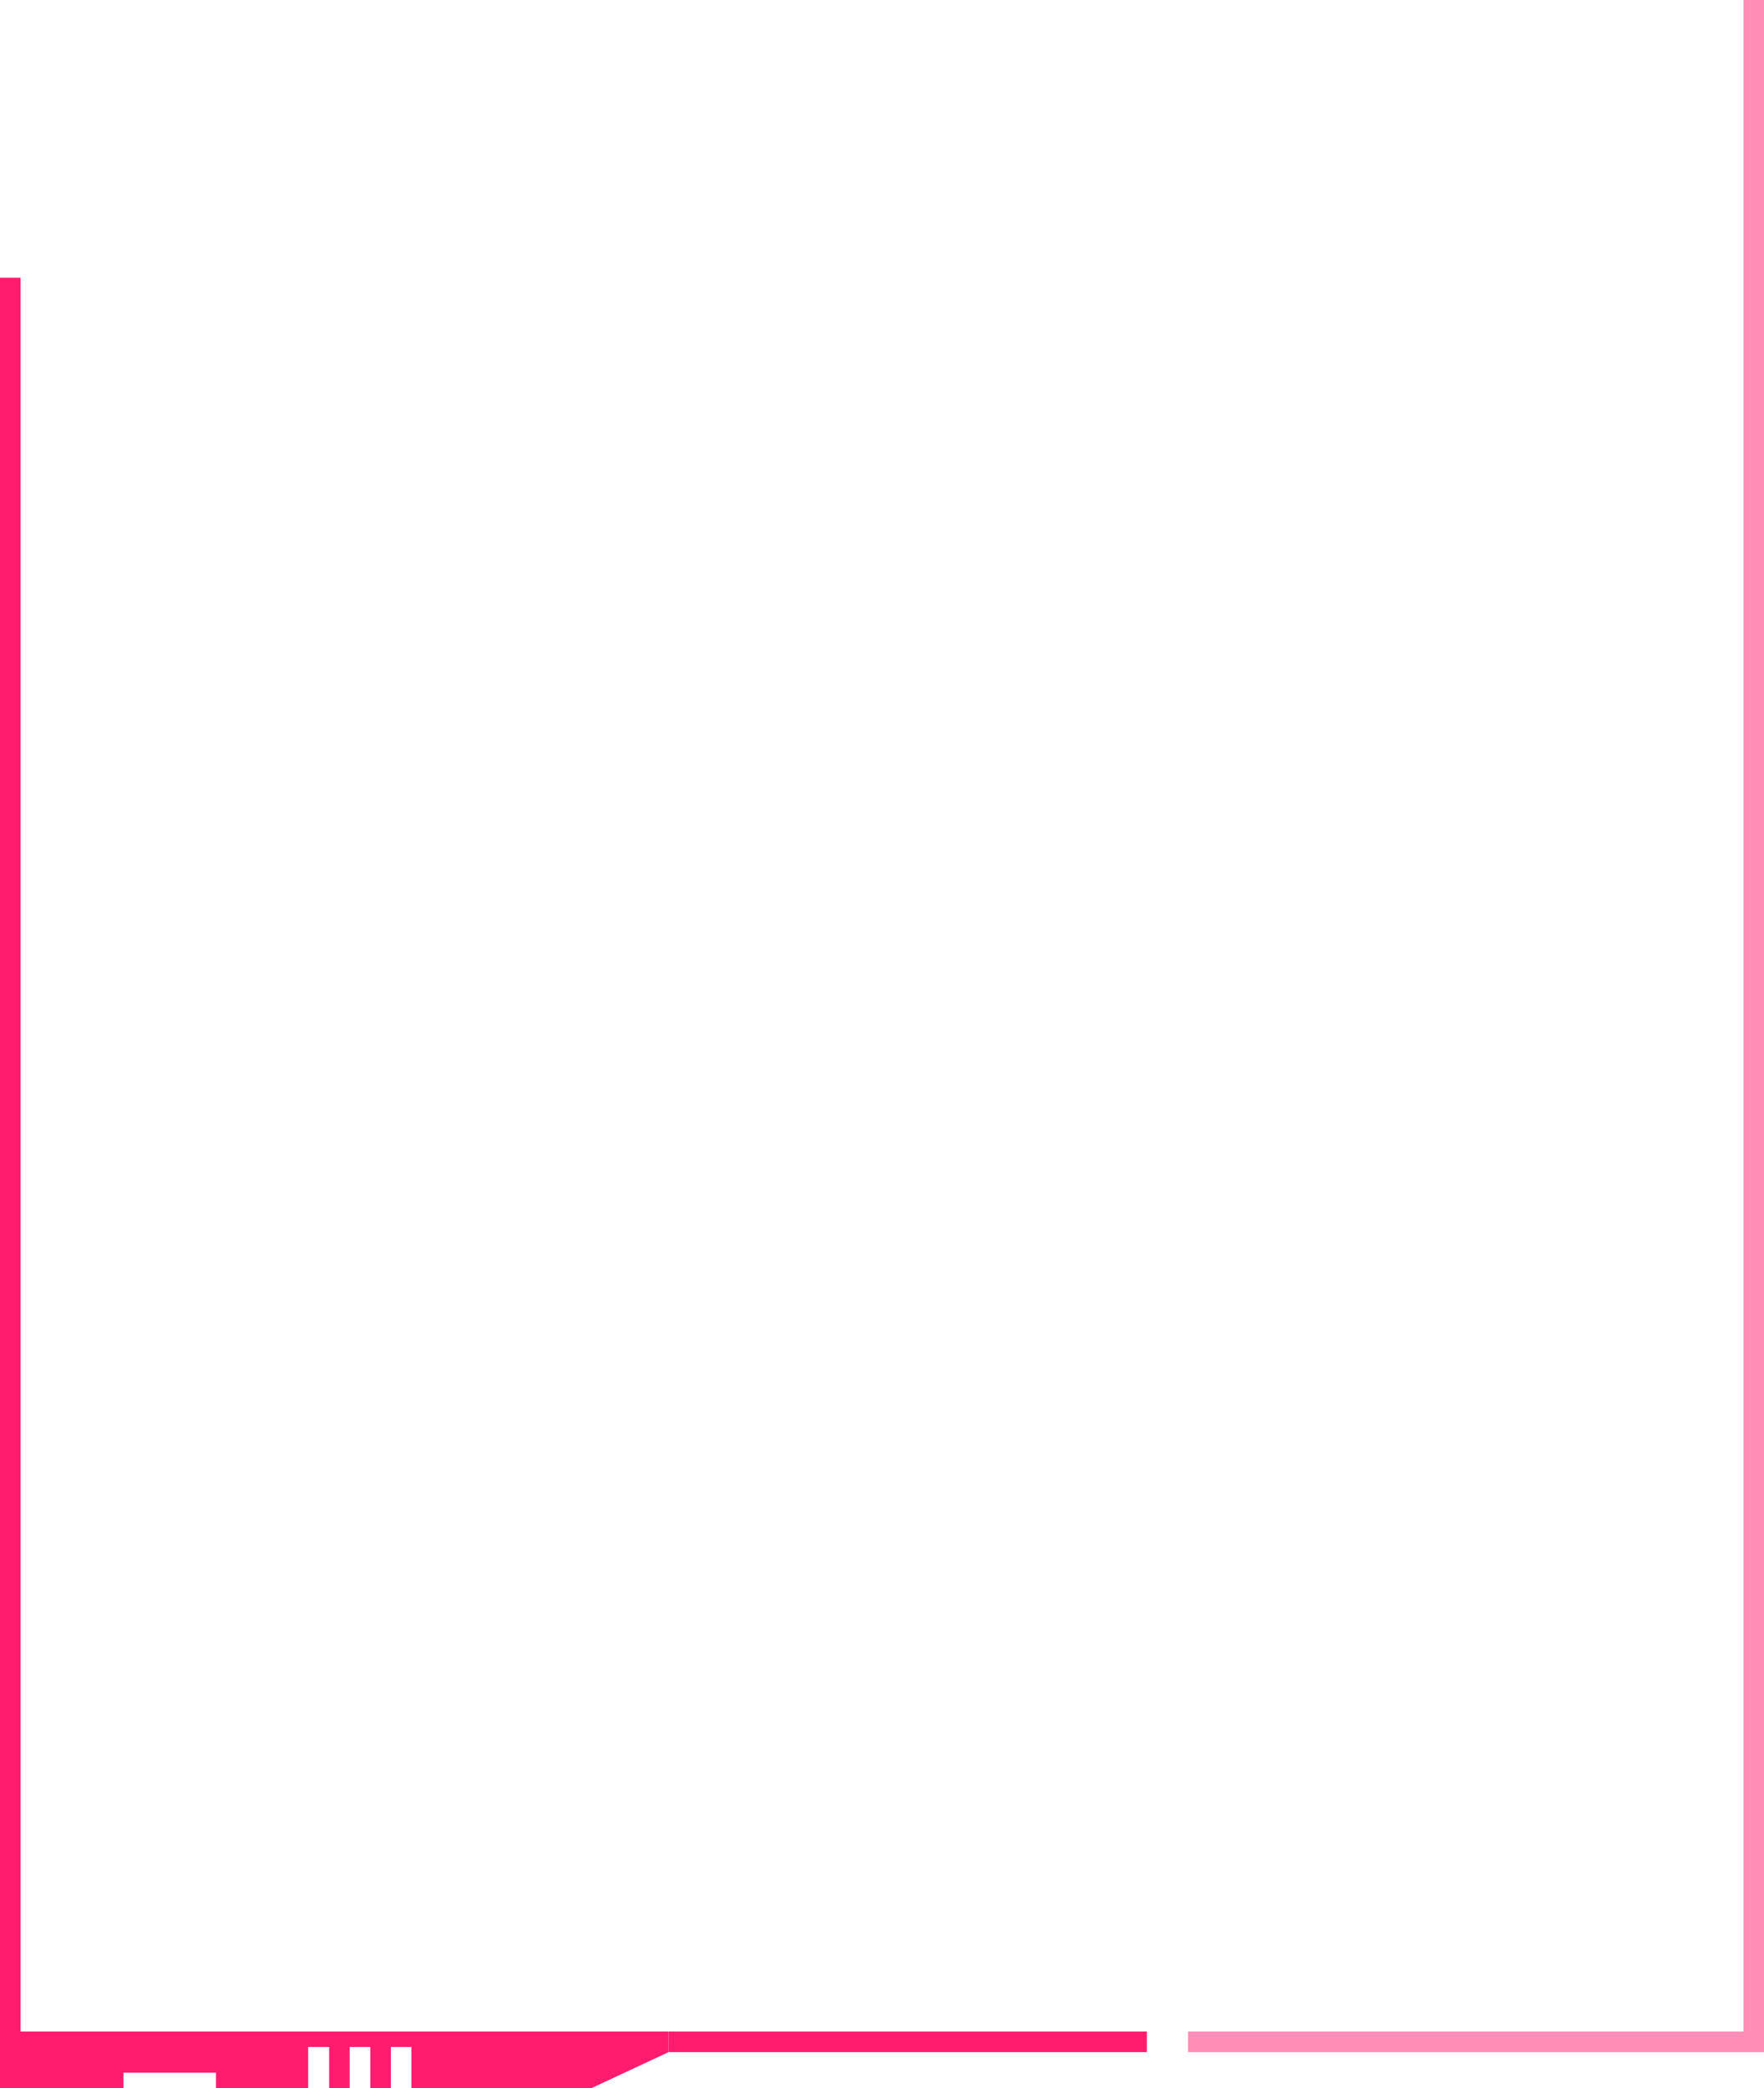 <svg width="343" height="406" viewBox="0 0 343 406" fill="none" xmlns="http://www.w3.org/2000/svg">
<line x1="341" y1="395" x2="341" y2="-8.74228e-08" stroke="#FF1C6E" stroke-opacity="0.5" stroke-width="4"/>
<line x1="231" y1="397" x2="343" y2="397" stroke="#FF1C6E" stroke-opacity="0.5" stroke-width="4"/>
<line x1="130" y1="397" x2="223" y2="397" stroke="#FF1C6E" stroke-width="4"/>
<line x1="2" y1="395" x2="2" y2="54" stroke="#FF1C6E" stroke-width="4"/>
<path d="M24 406H0V395H130V399L115 406H80V398H76V406H72V398H68V406H64V398H59.926V406H42V403H24V406Z" fill="#FF1C6E"/>
</svg>
